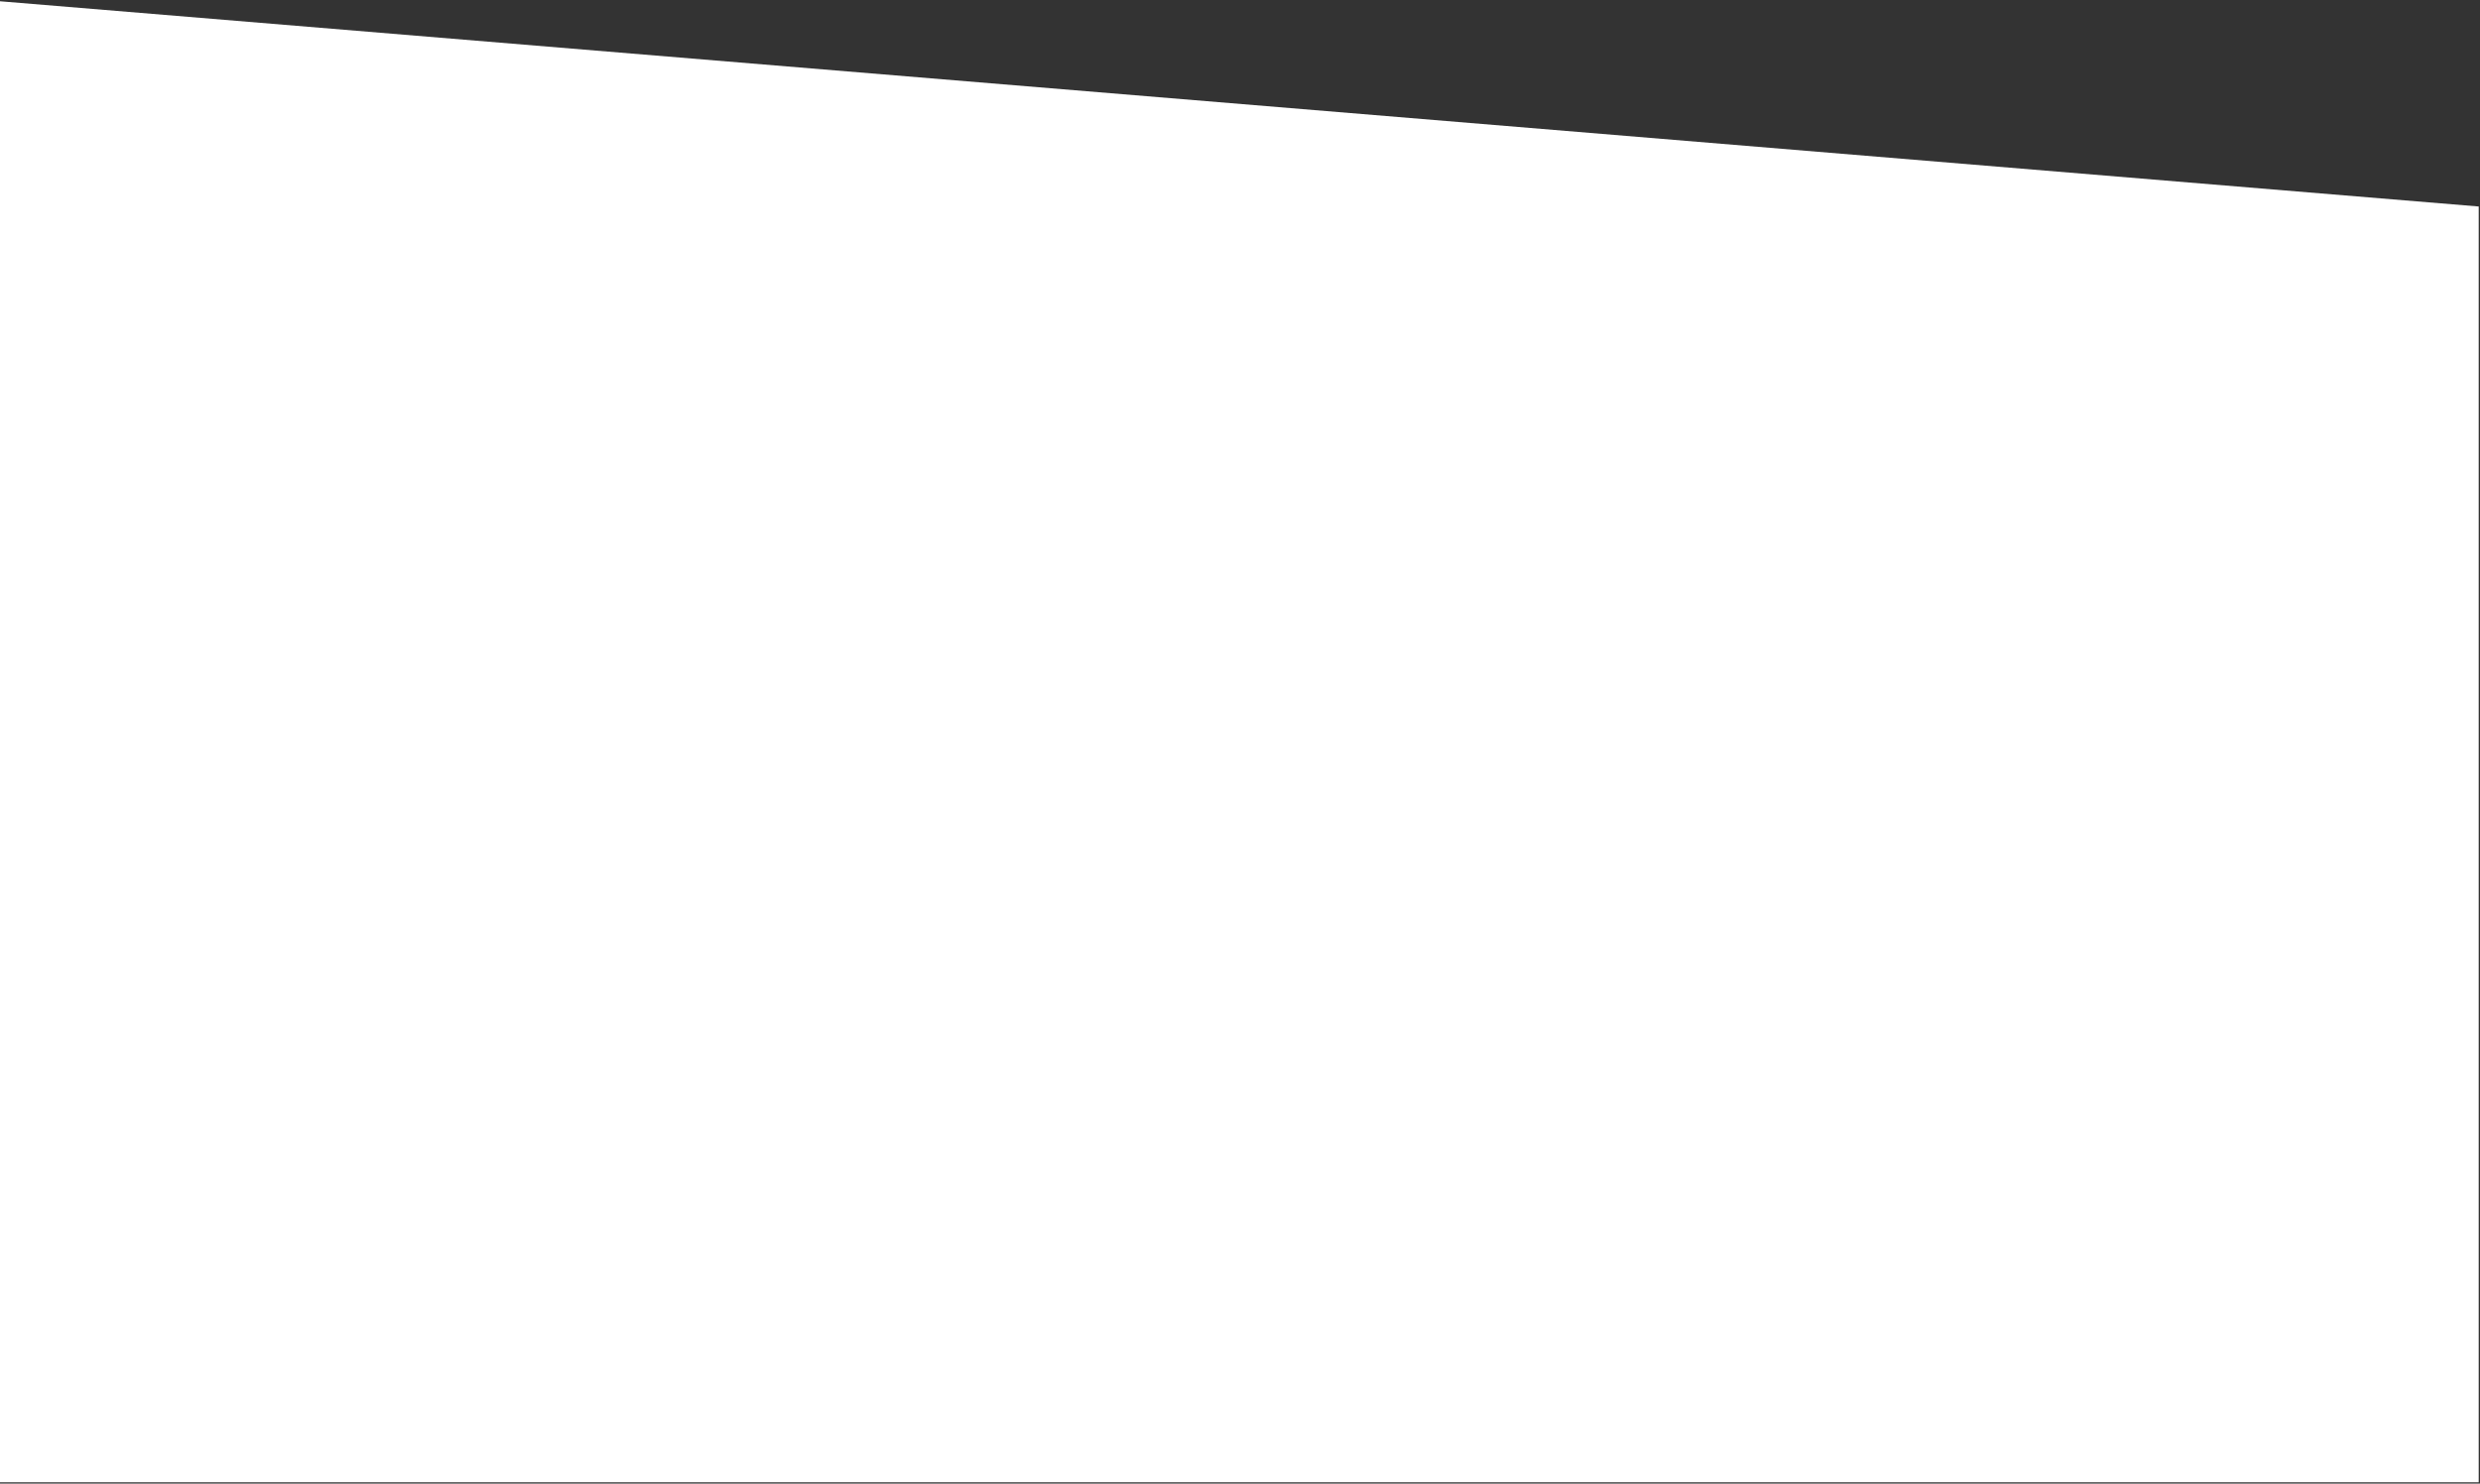 <svg xmlns="http://www.w3.org/2000/svg" viewBox="0 0 1924 1151" width="1924" height="1151">
	<rect x="0" y="0" width="1924" height="1151" fill="#333333" stroke="none"/>
	<style>
		tspan { white-space:pre }
		.shp0 { fill: #ffffff } 
	</style>
	<path id="Rectangle 148" class="shp0" d="M0,1150h1923v-989.79l-1923,-159.23z" />
</svg>